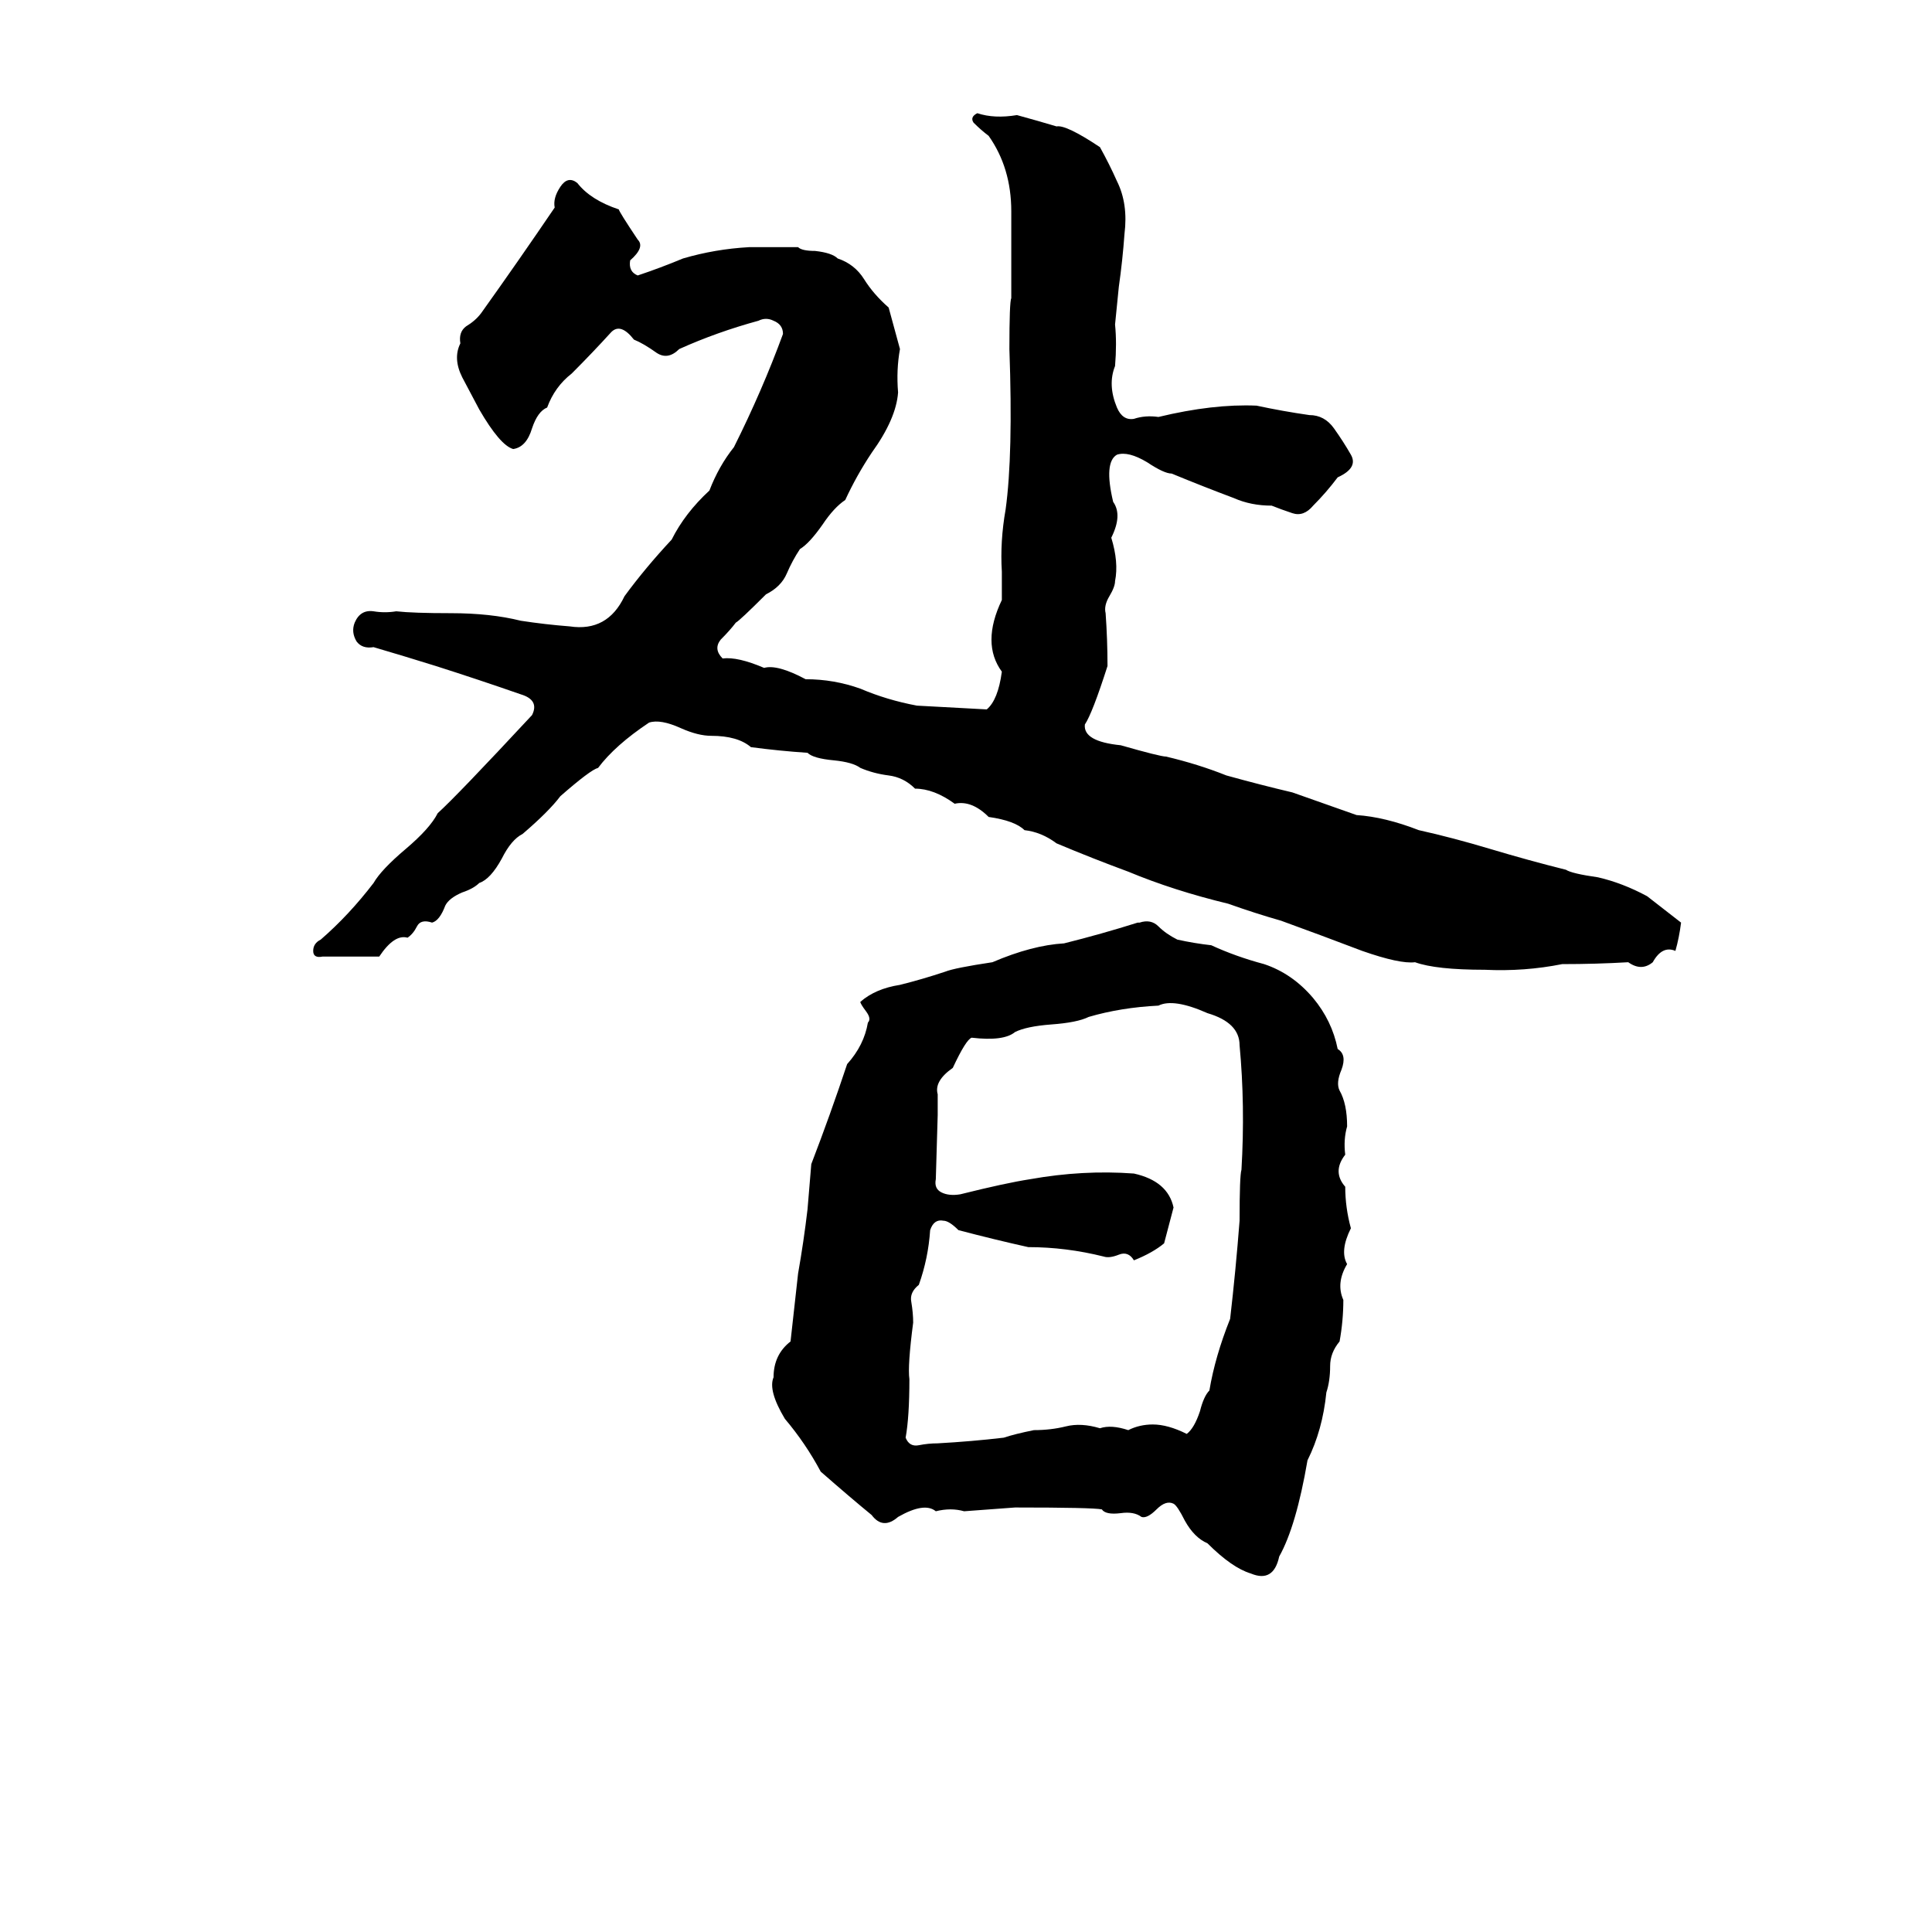 <svg xmlns="http://www.w3.org/2000/svg" viewBox="0 -800 1024 1024">
	<path fill="#000000" d="M518 -740Q527 -737 539 -739Q550 -736 560 -733Q565 -734 583 -722Q588 -713 592 -704Q598 -692 596 -676Q595 -662 593 -648Q592 -638 591 -628Q592 -618 591 -606Q587 -596 592 -584Q595 -577 601 -578Q607 -580 614 -579Q643 -586 666 -585Q680 -582 694 -580Q702 -580 707 -573Q712 -566 716 -559Q720 -552 709 -547Q703 -539 696 -532Q691 -526 685 -528Q679 -530 674 -532Q663 -532 654 -536Q638 -542 621 -549Q617 -549 608 -555Q598 -561 592 -559Q585 -555 590 -534Q595 -527 589 -515Q593 -502 591 -492Q591 -489 588 -484Q585 -479 586 -475Q587 -461 587 -447Q579 -422 575 -416Q574 -407 594 -405Q615 -399 618 -399Q635 -395 650 -389Q668 -384 685 -380Q702 -374 719 -368Q734 -367 752 -360Q770 -356 790 -350Q810 -344 830 -339Q833 -337 847 -335Q860 -332 873 -325Q882 -318 891 -311Q890 -303 888 -296Q881 -299 876 -290Q870 -285 863 -290Q846 -289 828 -289Q808 -285 787 -286Q761 -286 750 -290Q742 -289 722 -296Q701 -304 679 -312Q665 -316 651 -321Q622 -328 598 -338Q579 -345 560 -353Q552 -359 543 -360Q538 -365 524 -367Q515 -376 506 -374Q495 -382 485 -382Q479 -388 471 -389Q463 -390 456 -393Q452 -396 442 -397Q431 -398 428 -401Q413 -402 398 -404Q391 -410 377 -410Q370 -410 361 -414Q350 -419 344 -417Q326 -405 317 -393Q313 -392 297 -378Q291 -370 277 -358Q271 -355 266 -345Q260 -334 254 -332Q251 -329 245 -327Q238 -324 236 -320Q233 -312 229 -311Q223 -313 221 -309Q219 -305 216 -303Q209 -305 201 -293Q186 -293 171 -293Q166 -292 166 -296Q166 -300 170 -302Q185 -315 198 -332Q202 -339 215 -350Q228 -361 232 -369Q242 -378 282 -421Q286 -429 276 -432Q253 -440 231 -447Q215 -452 198 -457Q192 -456 189 -460Q186 -465 188 -470Q191 -477 198 -476Q204 -475 210 -476Q219 -475 239 -475Q260 -475 276 -471Q289 -469 302 -468Q322 -465 331 -484Q342 -499 356 -514Q363 -528 376 -540Q381 -553 389 -563Q404 -593 415 -623Q415 -628 410 -630Q406 -632 402 -630Q380 -624 360 -615Q354 -609 348 -613Q341 -618 336 -620Q329 -629 324 -624Q314 -613 303 -602Q294 -595 290 -584Q285 -582 282 -573Q279 -563 272 -562Q265 -564 254 -583Q246 -598 245 -600Q240 -610 244 -618Q243 -624 247 -627Q252 -630 255 -634Q275 -662 294 -690Q293 -695 297 -701Q301 -707 306 -703Q313 -694 328 -689Q328 -688 338 -673Q342 -669 334 -662Q333 -656 338 -654Q350 -658 362 -663Q379 -668 397 -669Q410 -669 423 -669Q425 -667 432 -667Q441 -666 444 -663Q453 -660 458 -652Q463 -644 471 -637Q474 -626 477 -615Q475 -604 476 -592Q475 -578 462 -560Q454 -548 448 -535Q442 -531 436 -522Q429 -512 424 -509Q420 -503 417 -496Q414 -489 406 -485Q392 -471 390 -470Q387 -466 382 -461Q378 -456 383 -451Q391 -452 405 -446Q412 -448 427 -440Q442 -440 456 -435Q470 -429 486 -426Q505 -425 523 -424Q529 -429 531 -444Q520 -459 531 -482Q531 -489 531 -497Q530 -513 533 -530Q537 -559 535 -615Q535 -640 536 -642Q536 -665 536 -688Q536 -711 524 -728Q520 -731 516 -735Q514 -738 518 -740ZM603 -311H604Q610 -313 614 -309Q618 -305 624 -302Q633 -300 642 -299Q655 -293 670 -289Q685 -284 696 -271Q706 -259 709 -244Q714 -241 711 -233Q708 -226 710 -222Q714 -215 714 -203Q712 -196 713 -188Q706 -179 713 -171Q713 -160 716 -149Q710 -137 714 -130Q708 -120 712 -111Q712 -100 710 -89Q705 -83 705 -76Q705 -68 703 -62Q701 -42 693 -26Q687 9 678 25Q675 39 663 34Q653 31 640 18Q633 15 628 6Q624 -2 622 -3Q618 -5 613 0Q608 5 605 4Q601 1 594 2Q586 3 584 0Q579 -1 538 -1Q525 0 511 1Q504 -1 496 1Q490 -4 476 4Q468 11 462 3Q451 -6 435 -20Q427 -35 416 -48Q407 -63 410 -70Q410 -82 419 -89Q421 -107 423 -125Q426 -142 428 -159Q429 -171 430 -183Q440 -209 449 -236Q458 -246 460 -258Q462 -260 459 -264Q456 -268 456 -269Q464 -276 477 -278Q489 -281 501 -285Q506 -287 526 -290Q547 -299 564 -300Q584 -305 603 -311ZM614 -267Q594 -266 577 -261Q571 -258 557 -257Q544 -256 538 -253Q532 -248 515 -250Q512 -249 505 -234Q495 -227 497 -220Q497 -214 497 -209L496 -175Q495 -170 499 -168Q503 -166 509 -167Q533 -173 546 -175Q574 -180 601 -178Q619 -174 622 -160Q621 -156 617 -141Q611 -136 601 -132Q598 -137 593 -135Q588 -133 585 -134Q565 -139 545 -139Q527 -143 508 -148Q503 -153 500 -153Q495 -154 493 -148Q492 -133 487 -119Q482 -115 483 -110Q484 -104 484 -99Q481 -76 482 -69Q482 -49 480 -38Q482 -33 487 -34Q492 -35 497 -35Q515 -36 532 -38Q538 -40 548 -42Q557 -42 565 -44Q573 -46 583 -43Q589 -45 598 -42Q604 -45 611 -45Q619 -45 629 -40Q633 -43 636 -52Q638 -60 641 -63Q644 -81 652 -101Q655 -127 657 -153Q657 -177 658 -180Q660 -214 657 -246Q657 -258 640 -263Q622 -271 614 -267Z"/>
</svg>